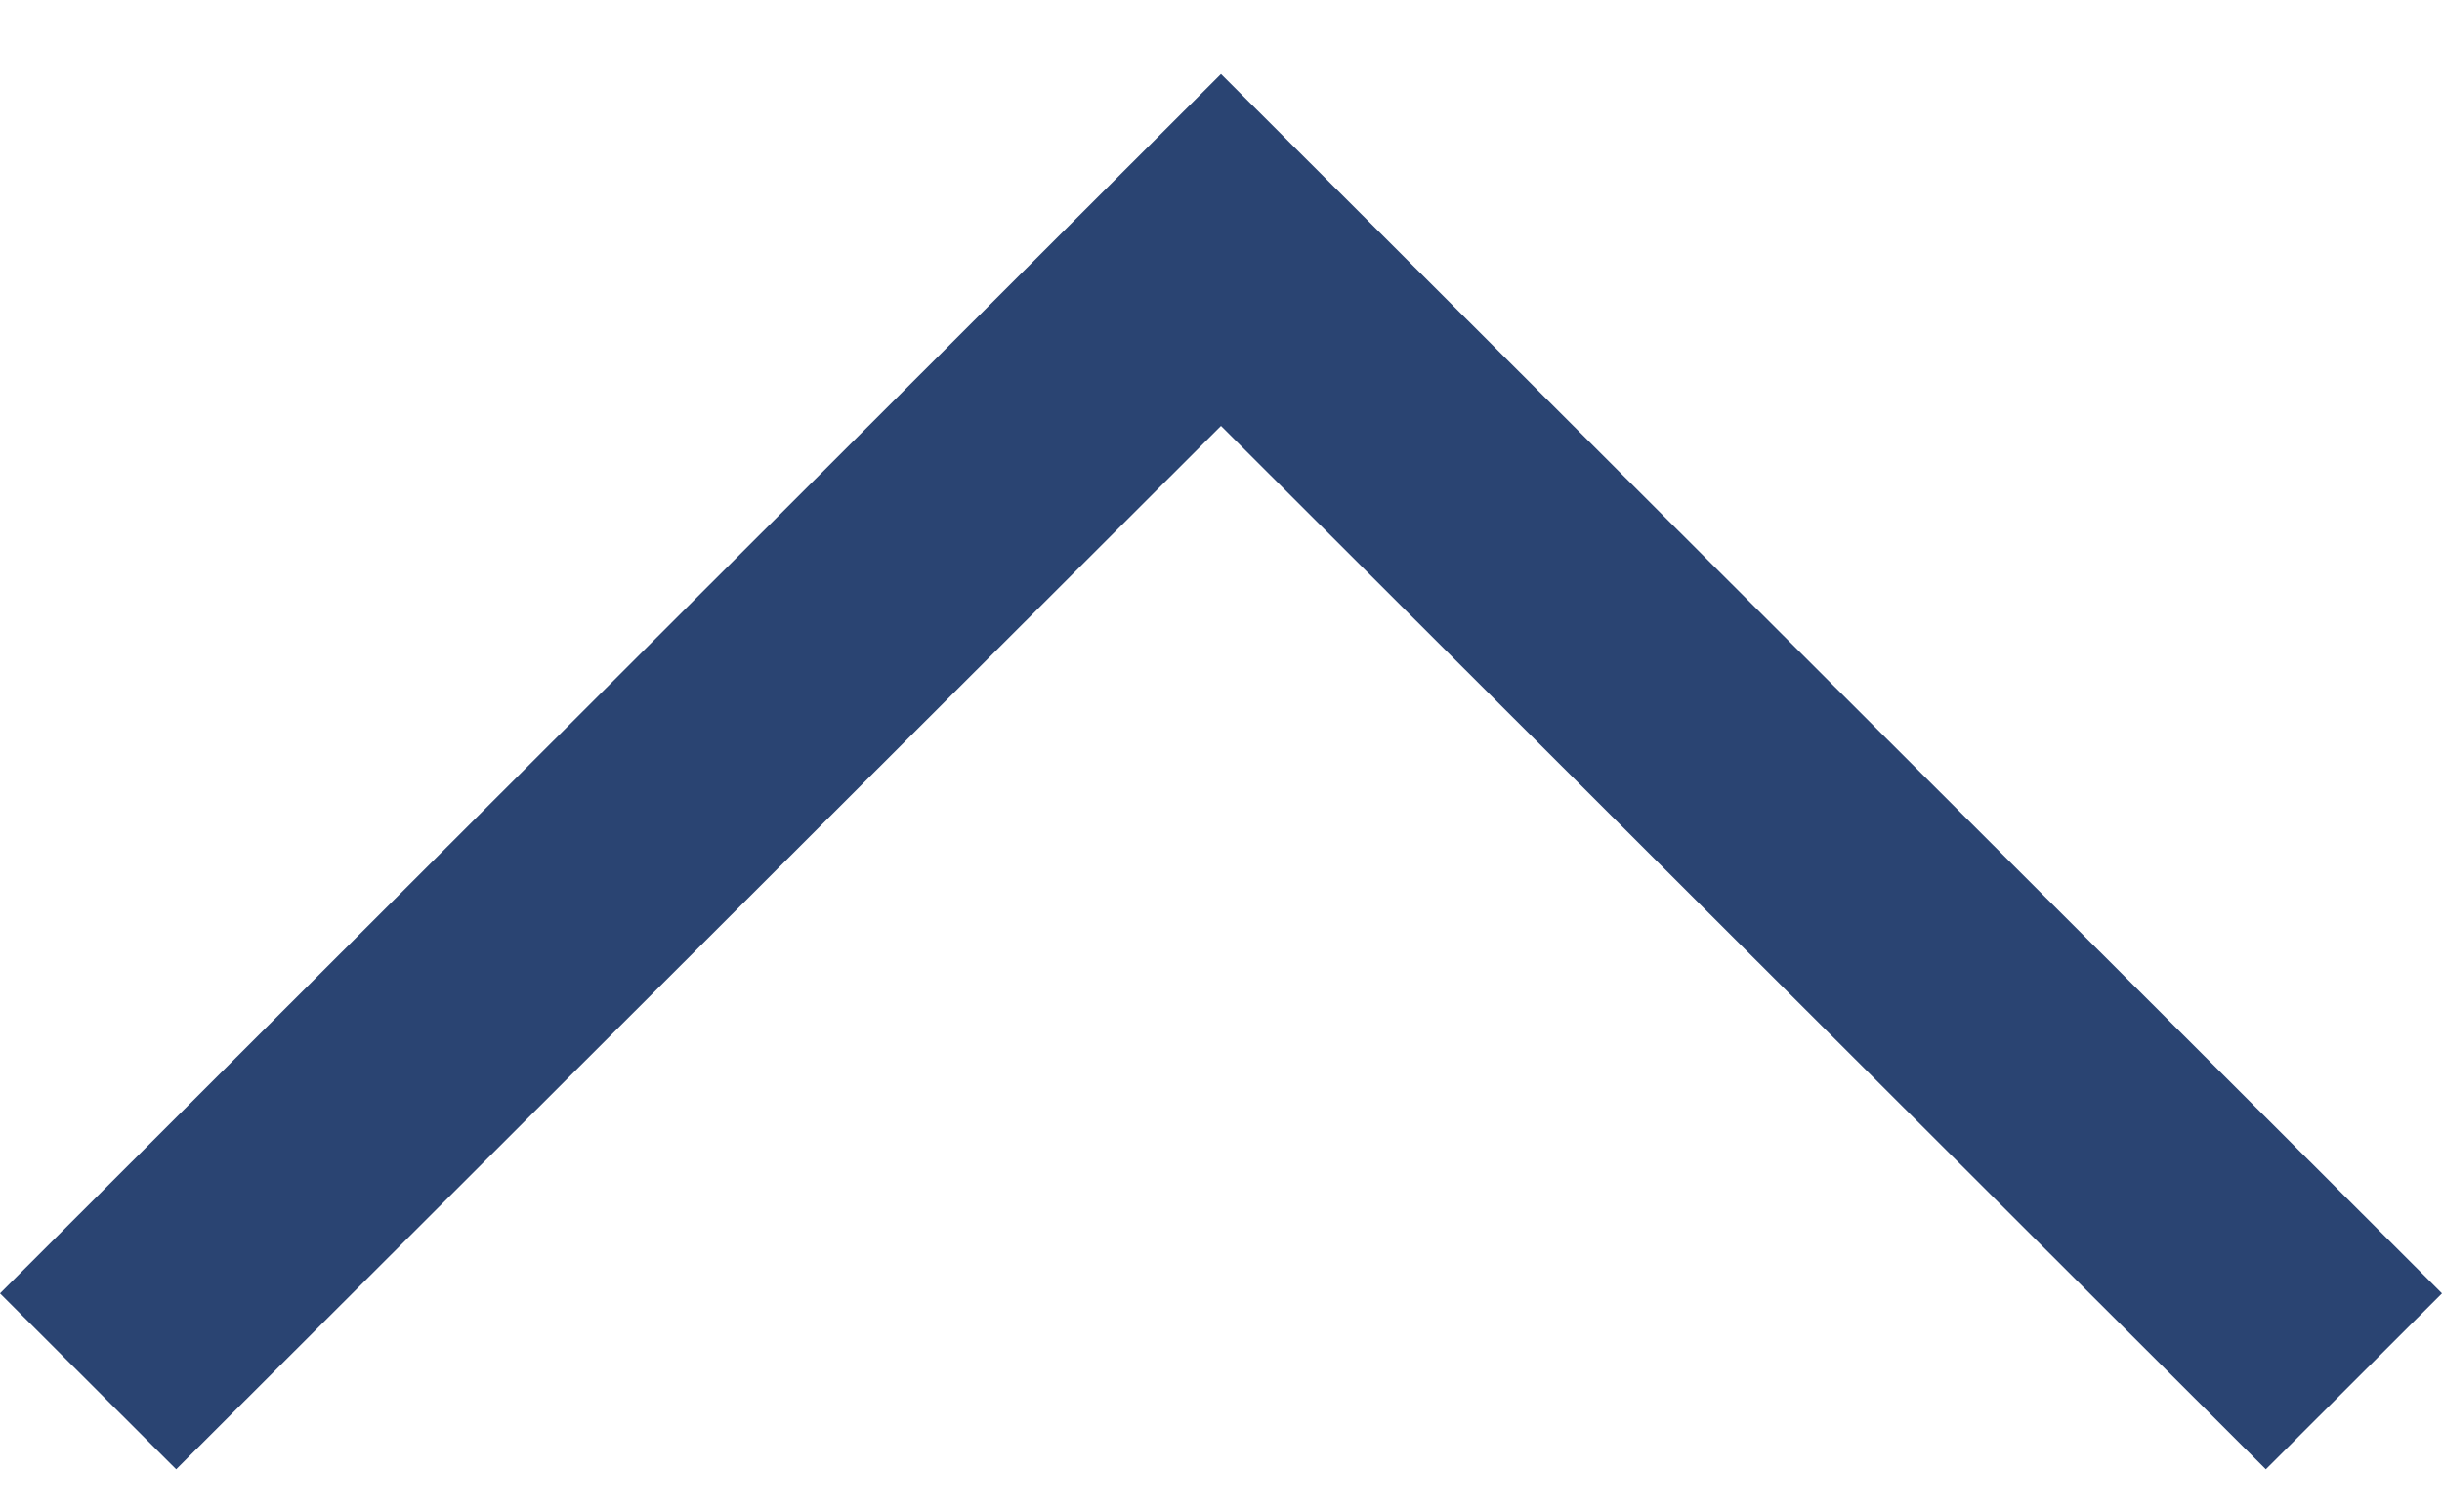 <svg width="21" height="13" viewBox="0 0 21 13" fill="none" xmlns="http://www.w3.org/2000/svg">
<path d="M10.5 0.636L21 11.123L19.485 12.636L10.5 3.663L1.515 12.636L0 11.123L10.5 0.636Z" fill="#2A4472"/>
</svg>
